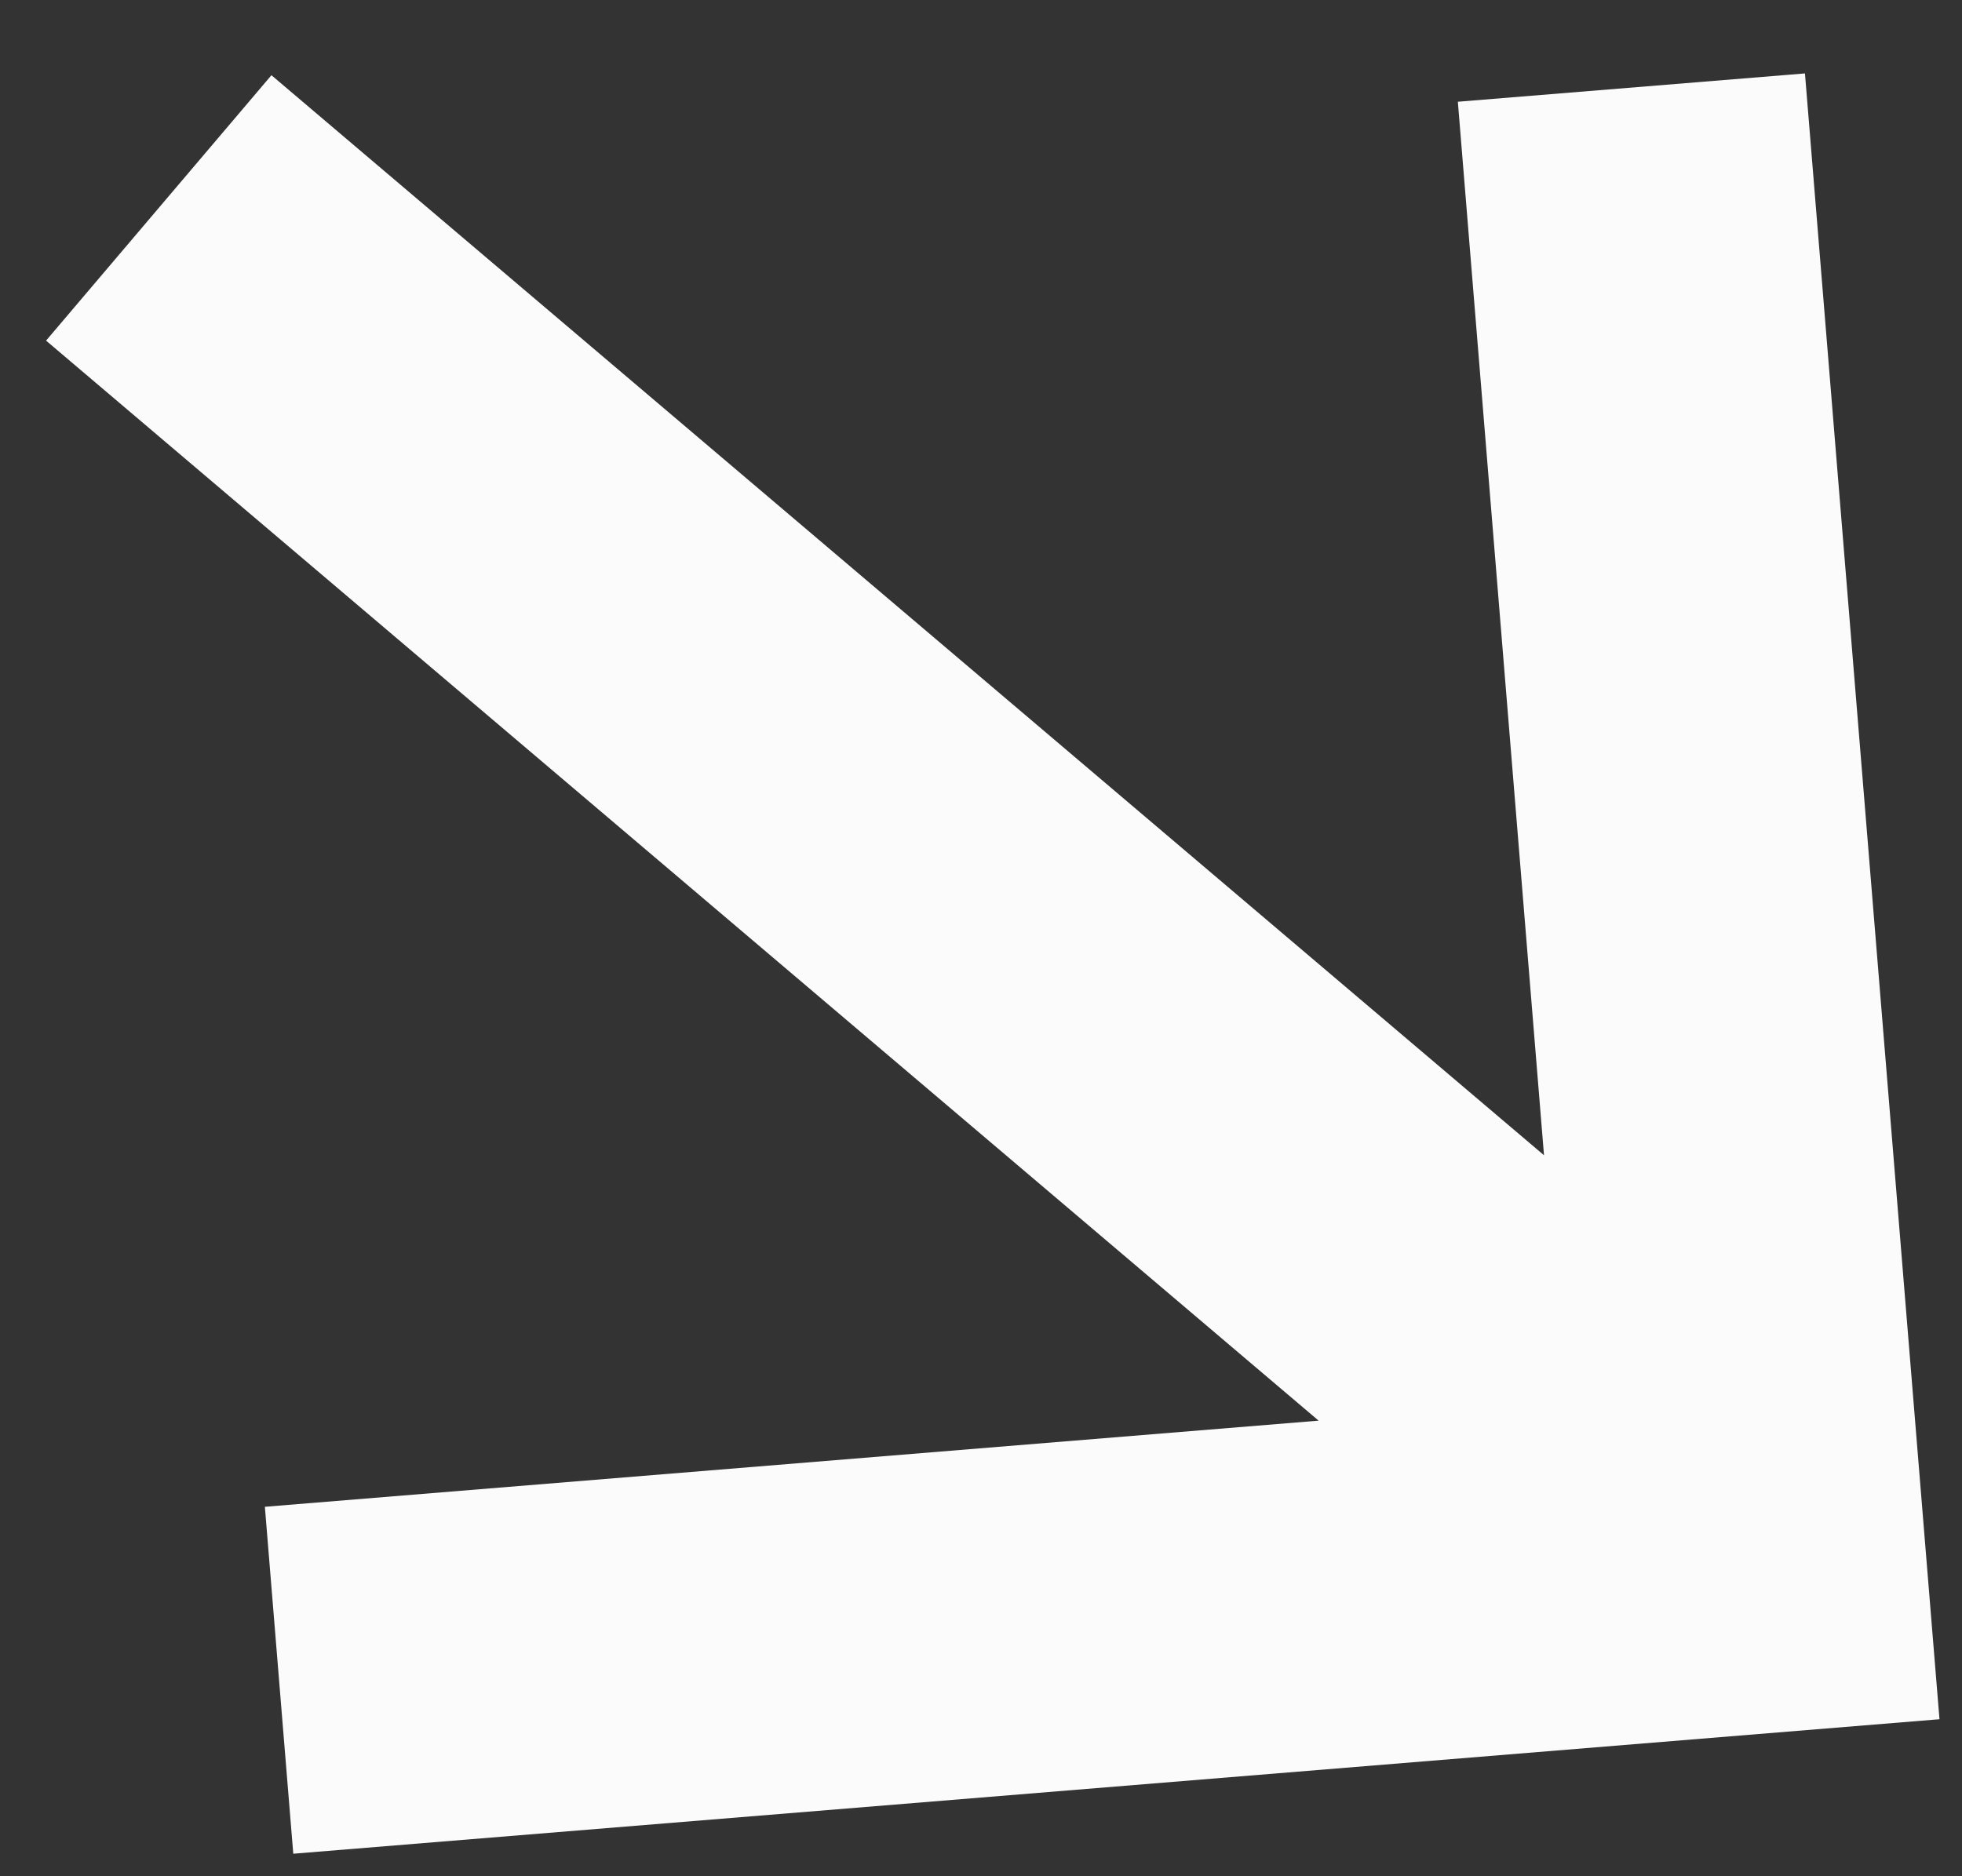 <svg width="23" height="22" viewBox="0 0 23 22" fill="none" xmlns="http://www.w3.org/2000/svg">
<rect x="0" y="0" width="23" height="22" fill="#333333" stroke="none"/>
<path d="M21.159 0.861L17.09 1.193L18.1 13.546L3.182 0.882L0.54 3.994L15.458 16.658L3.105 17.668L3.438 21.736L22.736 20.159L21.159 0.861Z" fill="#FBFBFB"/>
</svg>
